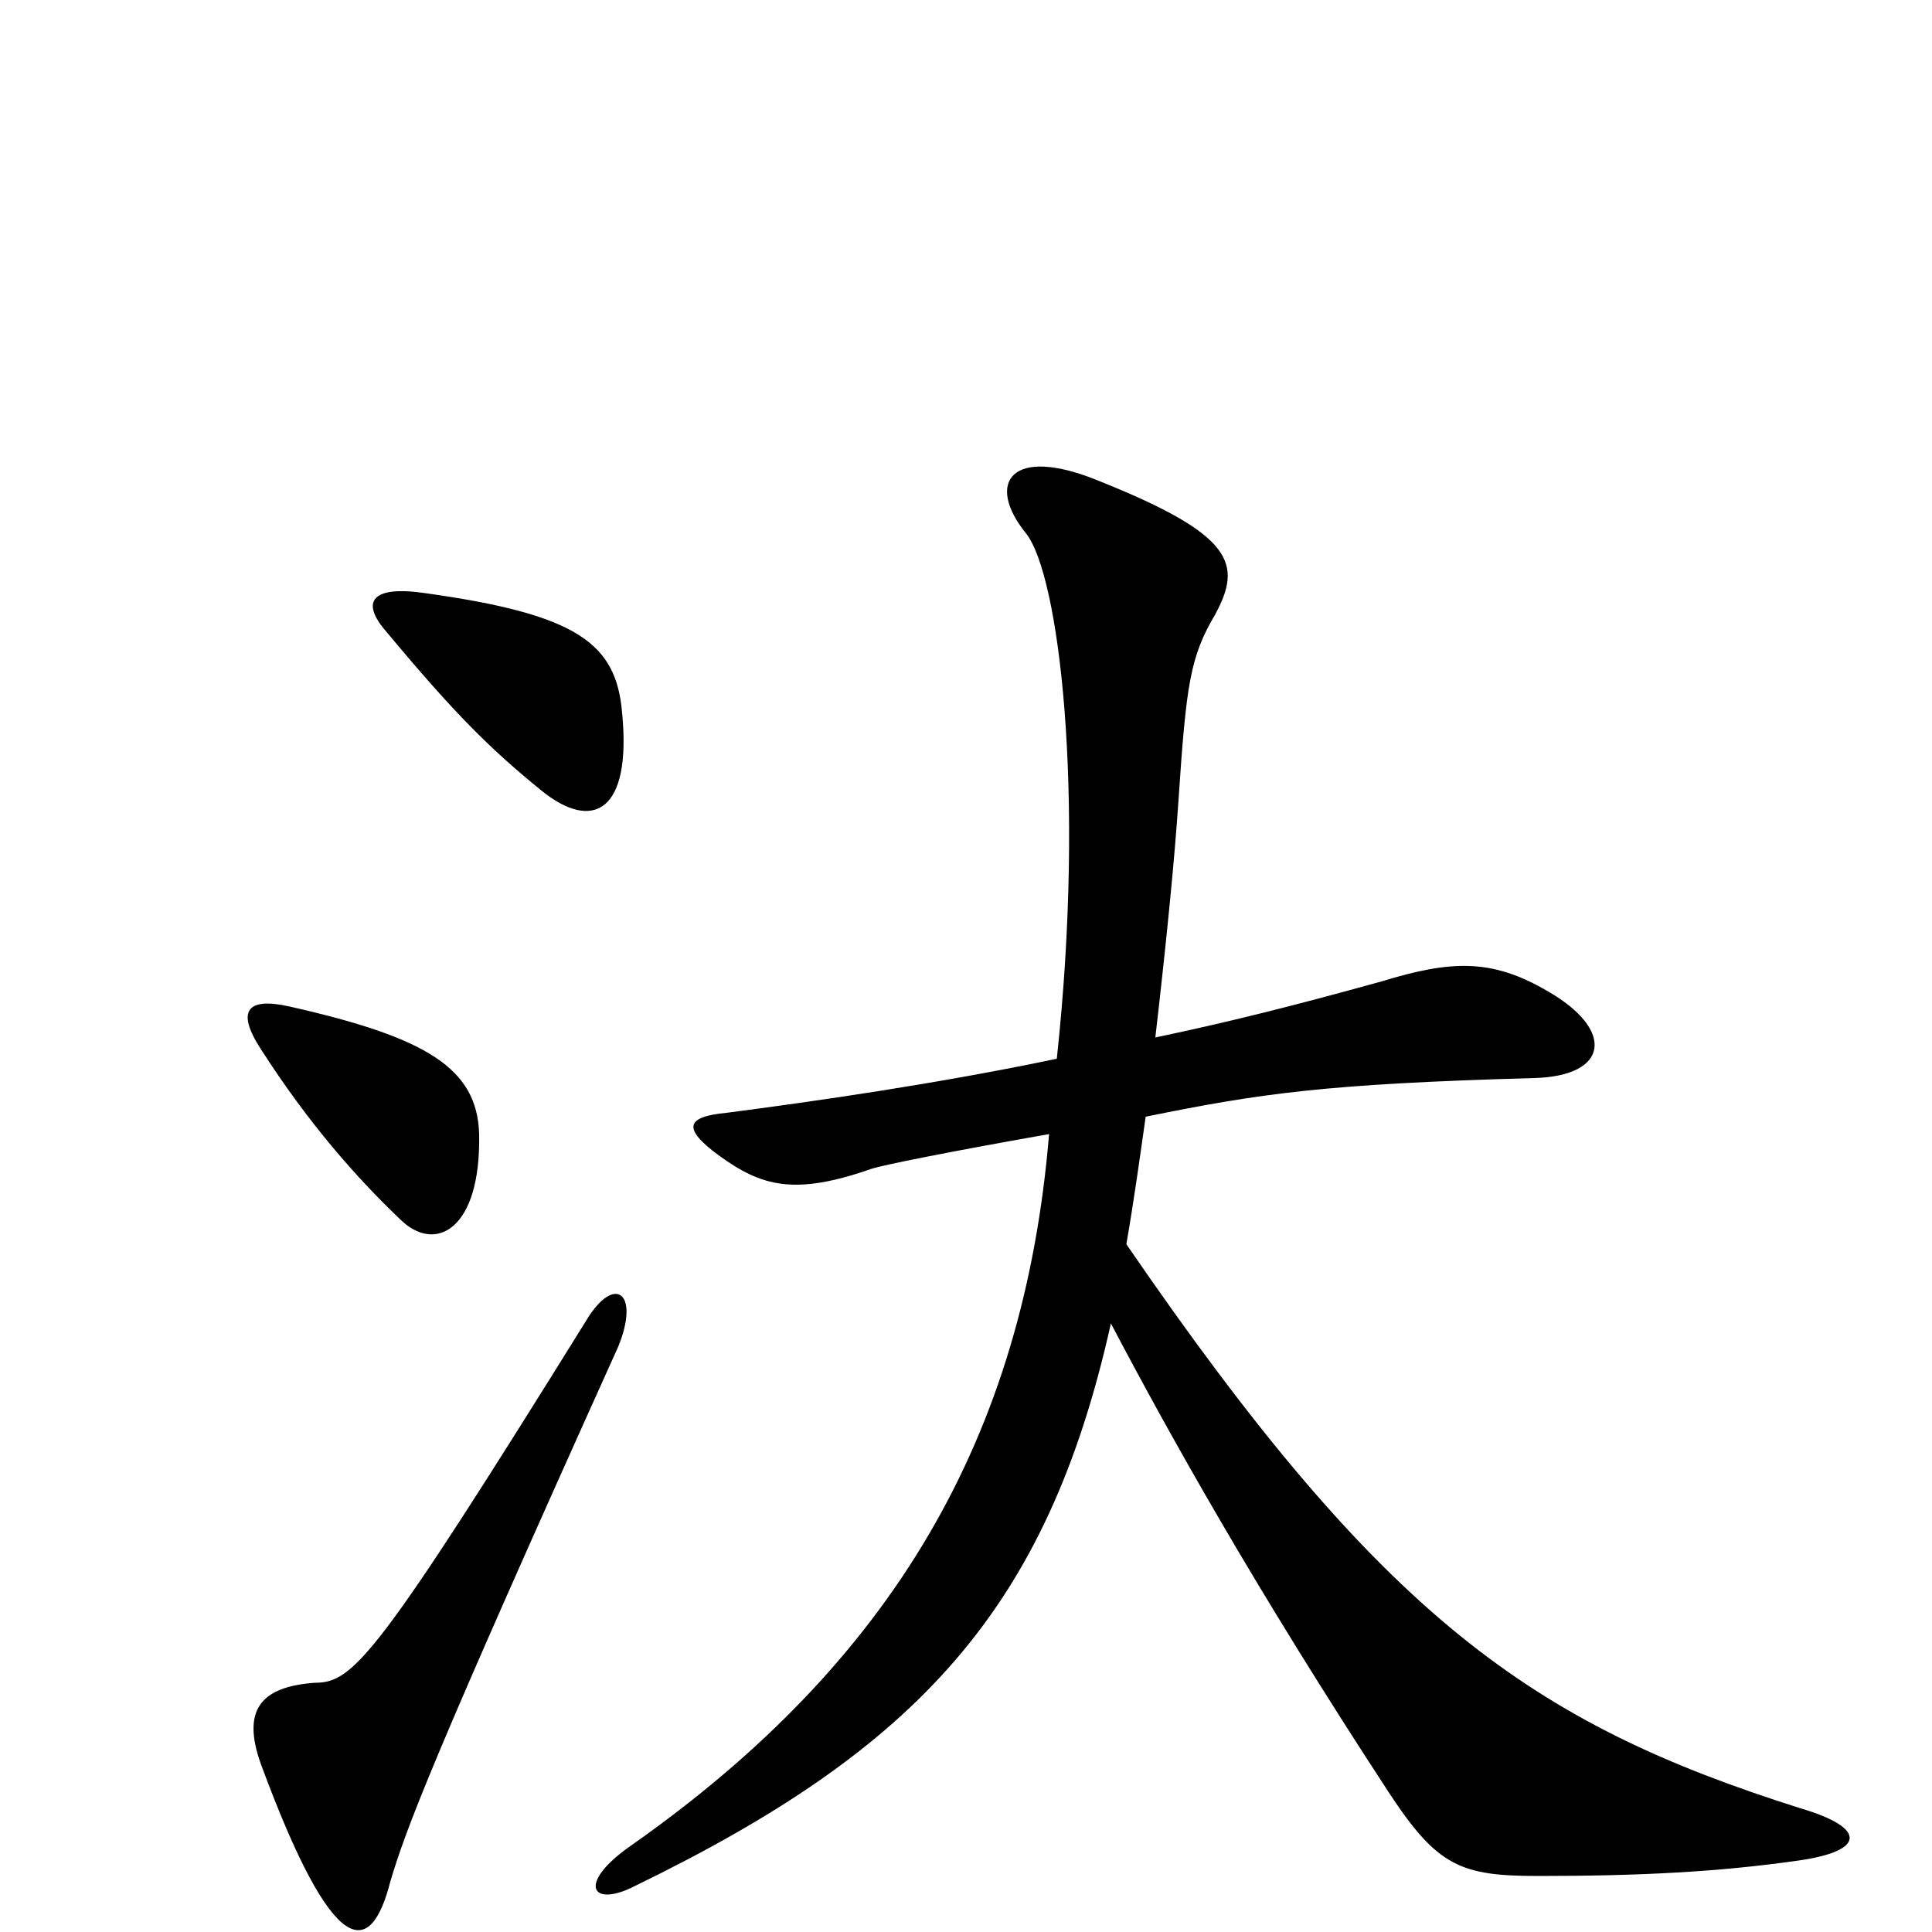 <svg xmlns="http://www.w3.org/2000/svg" viewBox="0 -1000 1000 1000">
	<path fill="#000000" d="M543 -413C530 -256 462 -140 327 -45C298 -25 306 -12 329 -24C475 -95 542 -167 575 -315C605 -258 649 -179 719 -72C744 -34 756 -29 796 -29C848 -29 889 -31 931 -37C966 -42 966 -54 932 -64C793 -108 716 -162 583 -356C587 -379 590 -401 593 -422C652 -434 686 -439 794 -442C833 -443 836 -467 801 -487C772 -504 751 -503 715 -492C668 -479 636 -471 598 -463C604 -515 608 -556 610 -586C614 -646 616 -660 629 -682C643 -708 639 -723 569 -751C523 -770 510 -750 531 -724C548 -703 562 -591 547 -452C485 -439 422 -430 376 -424C355 -422 353 -416 372 -402C394 -386 411 -381 451 -395C457 -397 492 -404 543 -413ZM320 -303C331 -330 319 -340 305 -319C195 -142 183 -129 163 -129C135 -127 125 -115 135 -87C173 16 192 13 202 -26C210 -53 223 -88 320 -303ZM248 -413C247 -447 221 -463 150 -479C128 -484 122 -477 135 -457C160 -418 185 -390 207 -369C225 -351 249 -363 248 -413ZM322 -631C319 -667 299 -682 220 -693C193 -697 186 -689 200 -673C235 -631 253 -613 280 -591C307 -569 327 -580 322 -631Z"/>
</svg>